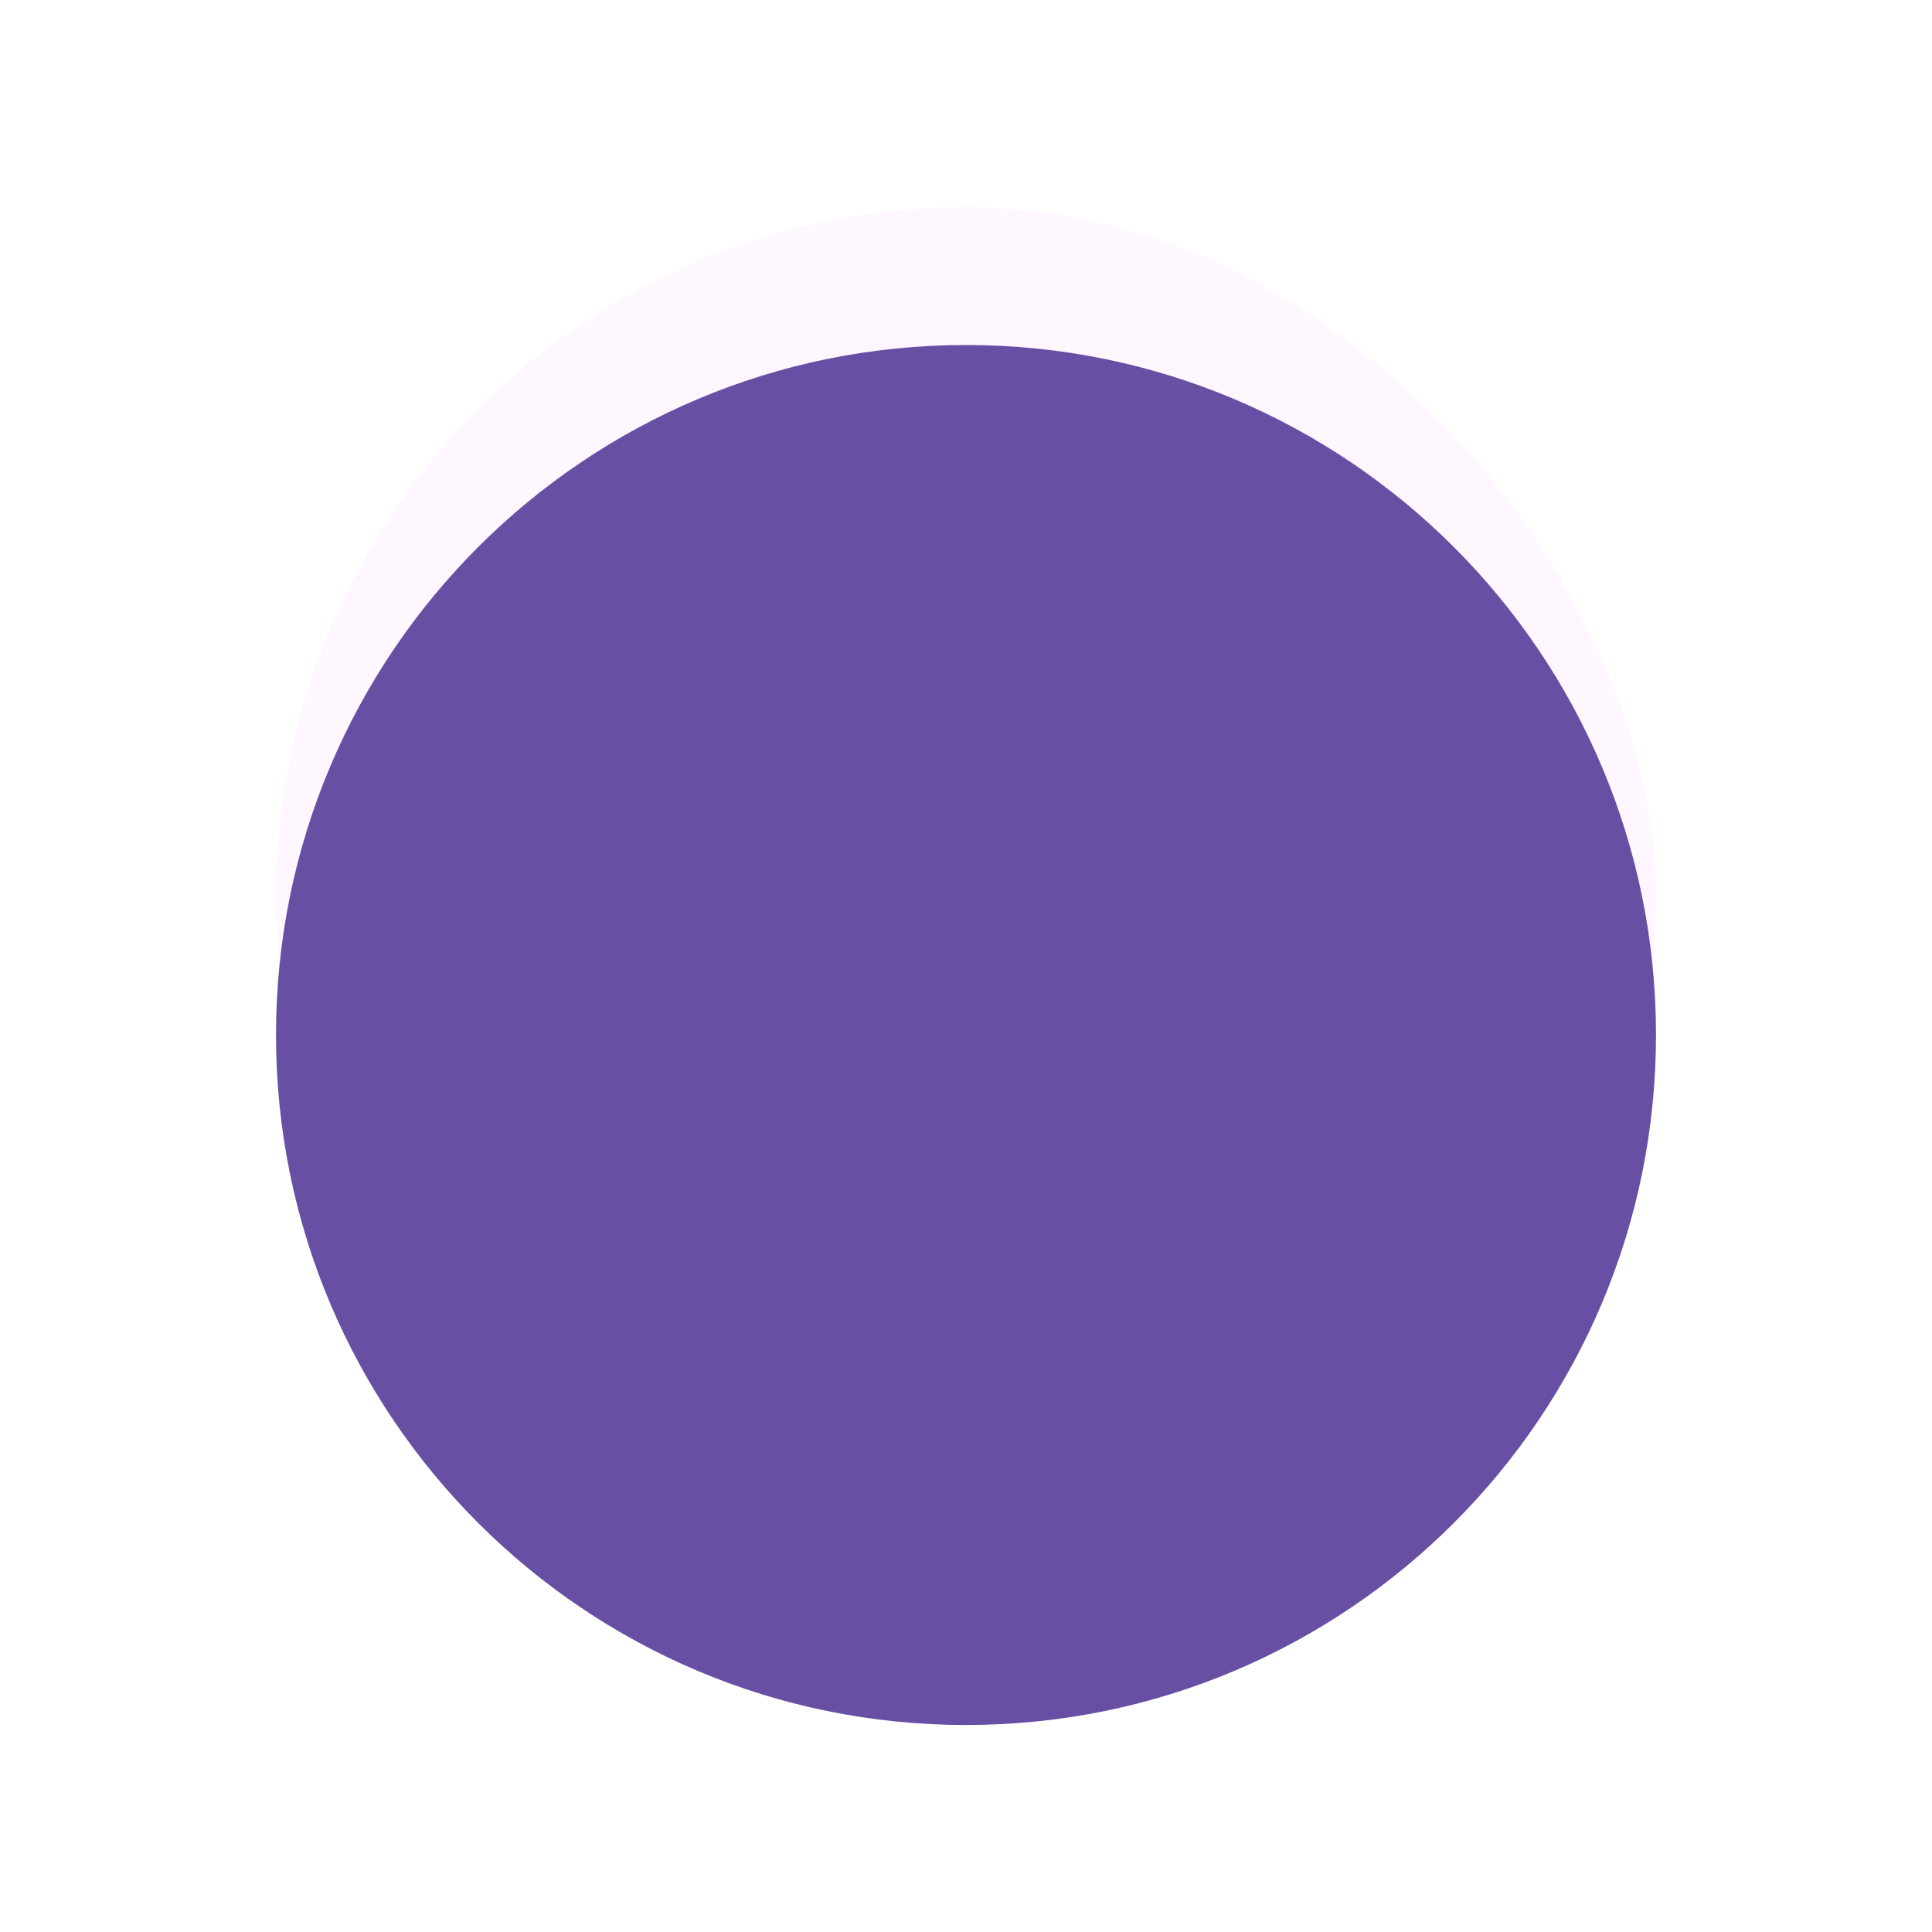 <svg width="28" height="28" viewBox="0 0 28 28" fill="none" xmlns="http://www.w3.org/2000/svg">
<rect x="4" y="3" width="20" height="20" rx="10" fill="#FEF7FF"/>
<g filter="url(#filter0_dd_54206_9683)">
<path fill-rule="evenodd" clip-rule="evenodd" d="M14 3C19.523 3 24 7.477 24 13C24 18.523 19.523 23 14 23C8.477 23 4 18.523 4 13C4 7.477 8.477 3 14 3Z" fill="#6750A4"/>
</g>
<defs>
<filter id="filter0_dd_54206_9683" x="0" y="0" width="28" height="28" filterUnits="userSpaceOnUse" color-interpolation-filters="sRGB">
<feFlood flood-opacity="0" result="BackgroundImageFix"/>
<feColorMatrix in="SourceAlpha" type="matrix" values="0 0 0 0 0 0 0 0 0 0 0 0 0 0 0 0 0 0 127 0" result="hardAlpha"/>
<feMorphology radius="1" operator="dilate" in="SourceAlpha" result="effect1_dropShadow_54206_9683"/>
<feOffset dy="1"/>
<feGaussianBlur stdDeviation="1.5"/>
<feColorMatrix type="matrix" values="0 0 0 0 0 0 0 0 0 0 0 0 0 0 0 0 0 0 0.15 0"/>
<feBlend mode="normal" in2="BackgroundImageFix" result="effect1_dropShadow_54206_9683"/>
<feColorMatrix in="SourceAlpha" type="matrix" values="0 0 0 0 0 0 0 0 0 0 0 0 0 0 0 0 0 0 127 0" result="hardAlpha"/>
<feOffset dy="1"/>
<feGaussianBlur stdDeviation="1"/>
<feColorMatrix type="matrix" values="0 0 0 0 0 0 0 0 0 0 0 0 0 0 0 0 0 0 0.3 0"/>
<feBlend mode="normal" in2="effect1_dropShadow_54206_9683" result="effect2_dropShadow_54206_9683"/>
<feBlend mode="normal" in="SourceGraphic" in2="effect2_dropShadow_54206_9683" result="shape"/>
</filter>
</defs>
</svg>
